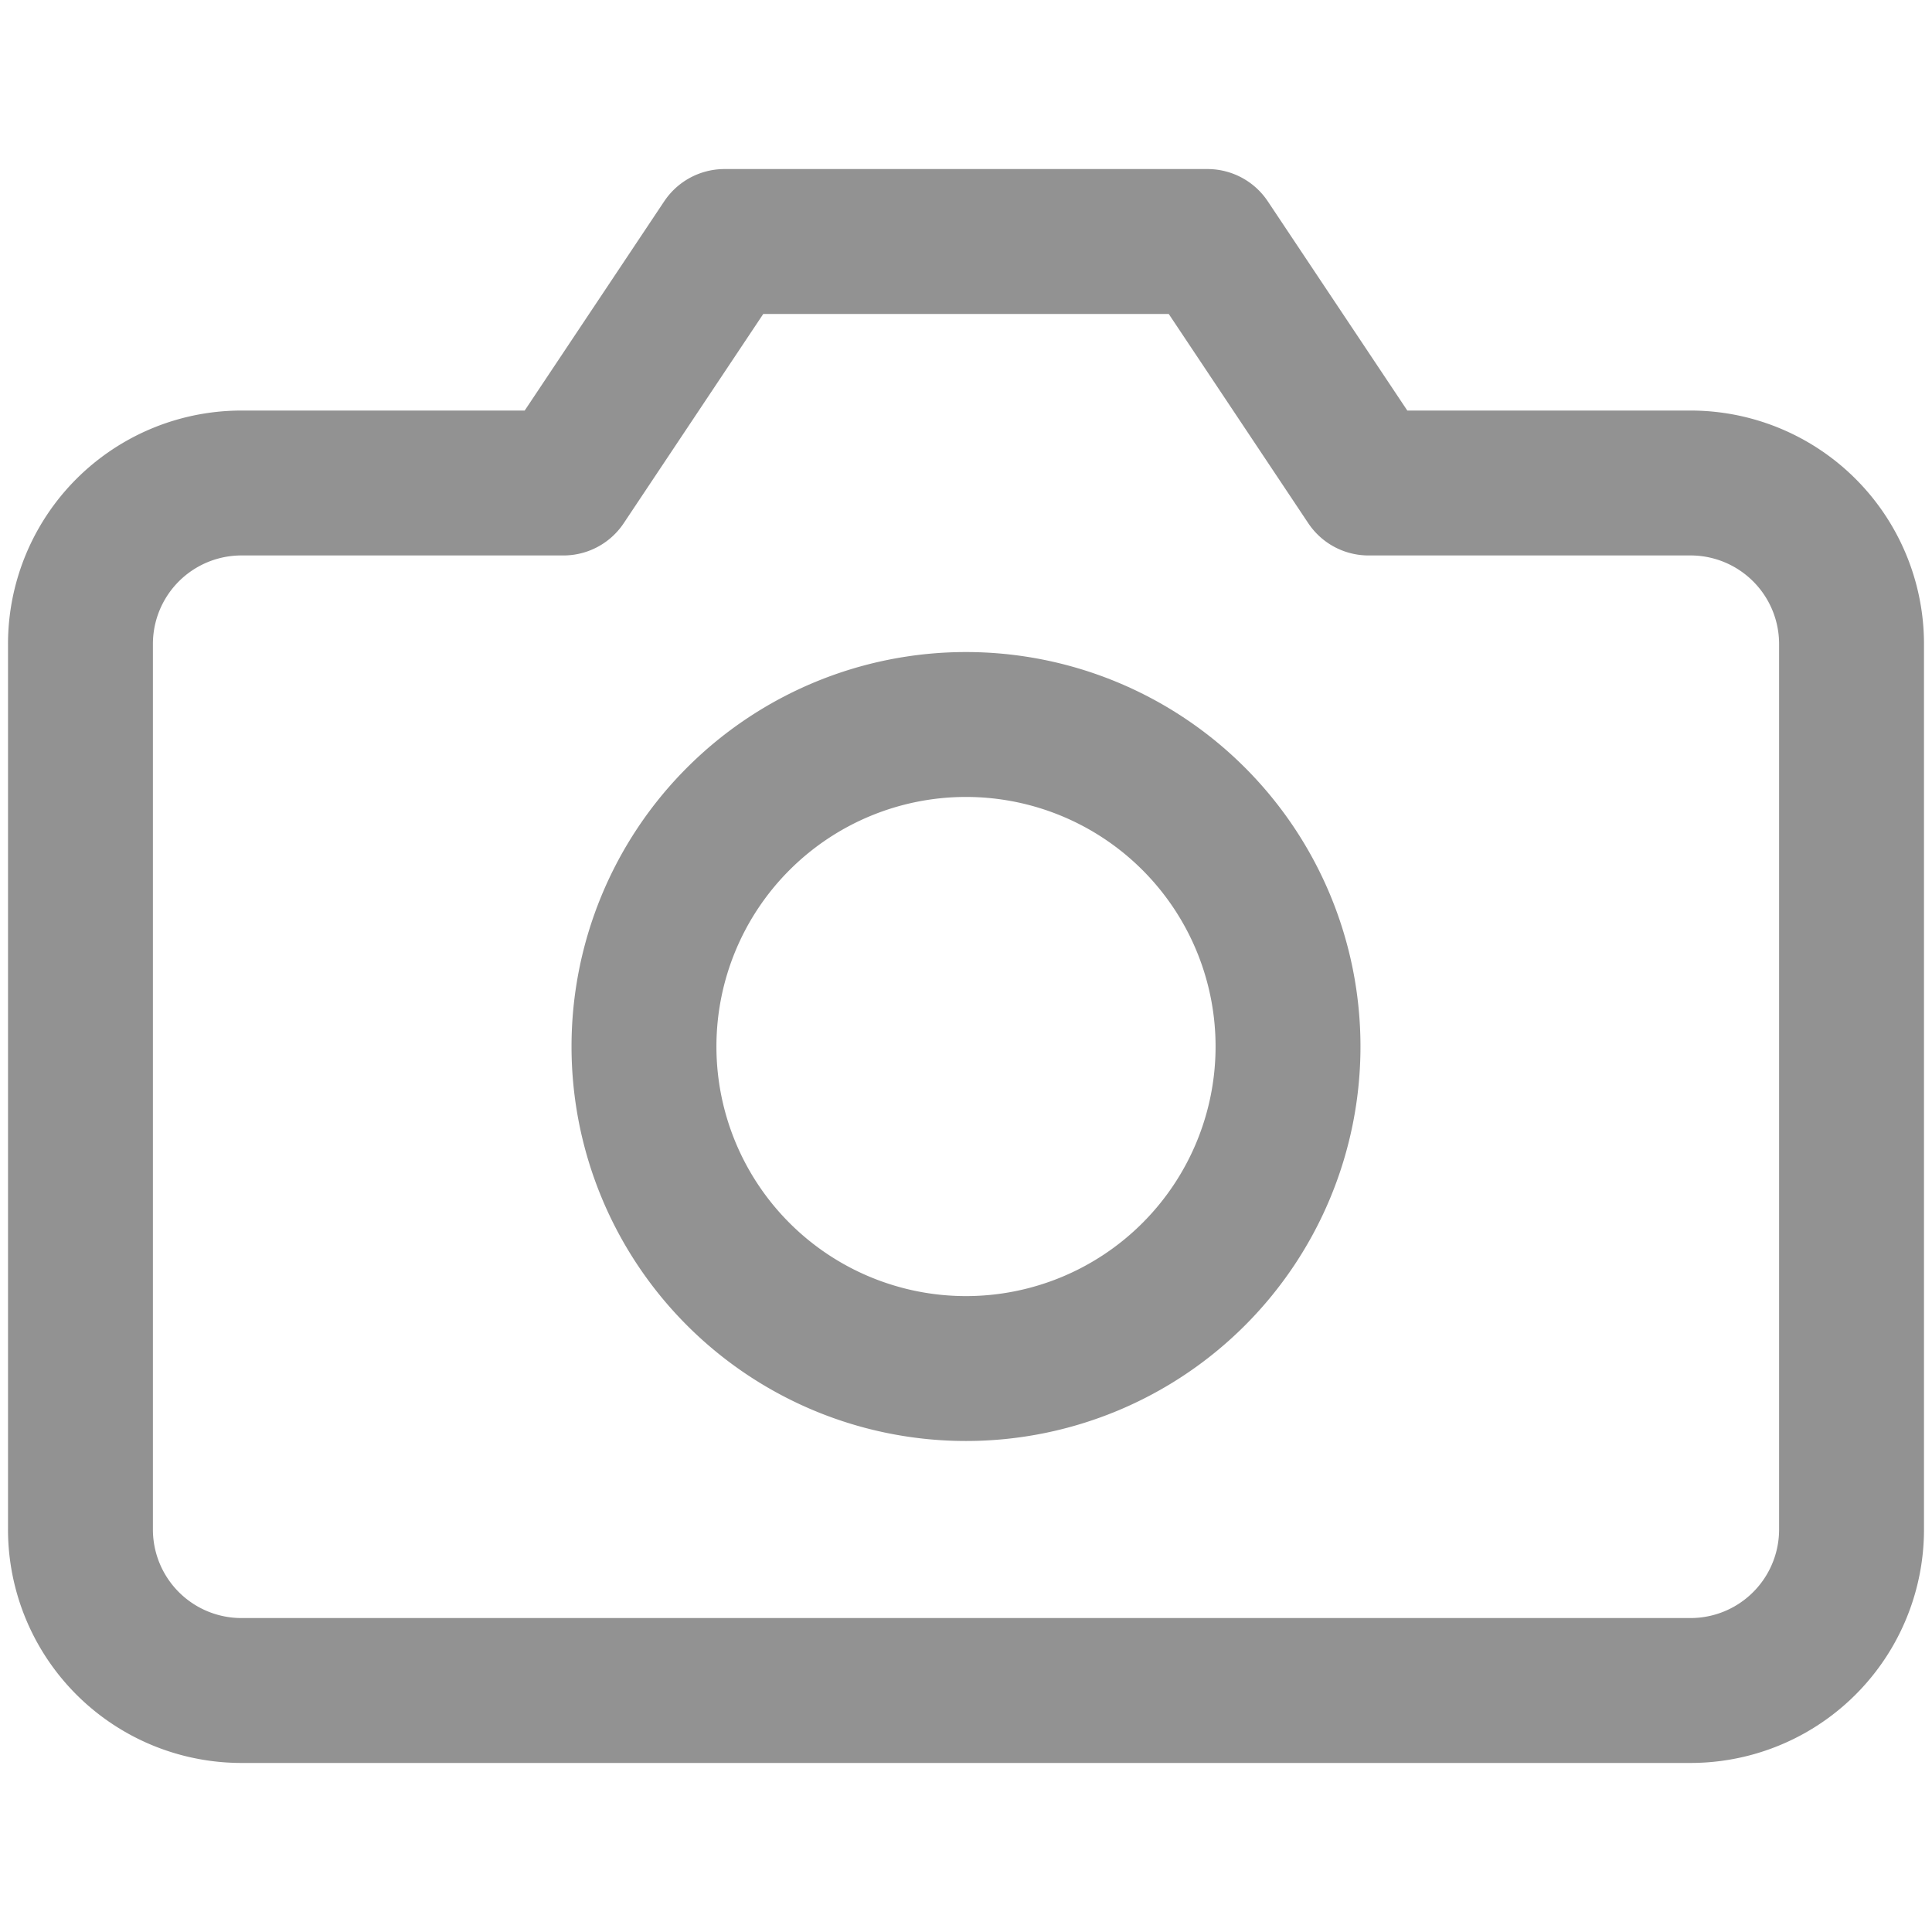 <svg xmlns="http://www.w3.org/2000/svg" width="48" height="48" viewBox="0 0 48 48" fill="none">
	<path d="M46.001 37.999A4 4 0 0 1 42 42H6a4 4 0 0 1-4.001-4.001V16.001A4 4 0 0 1 6 12h7.999L18 6h12l4.001 6H42a4 4 0 0 1 4.001 4.001z" stroke="#929292" stroke-width="3.6" stroke-linecap="round" stroke-linejoin="round" />
	<path d="M24 34.001A7.999 7.999 0 1 0 24 18a7.999 7.999 0 0 0 0 16.001" stroke="#929292" stroke-width="3.6" stroke-linecap="round" stroke-linejoin="round" />
</svg>

